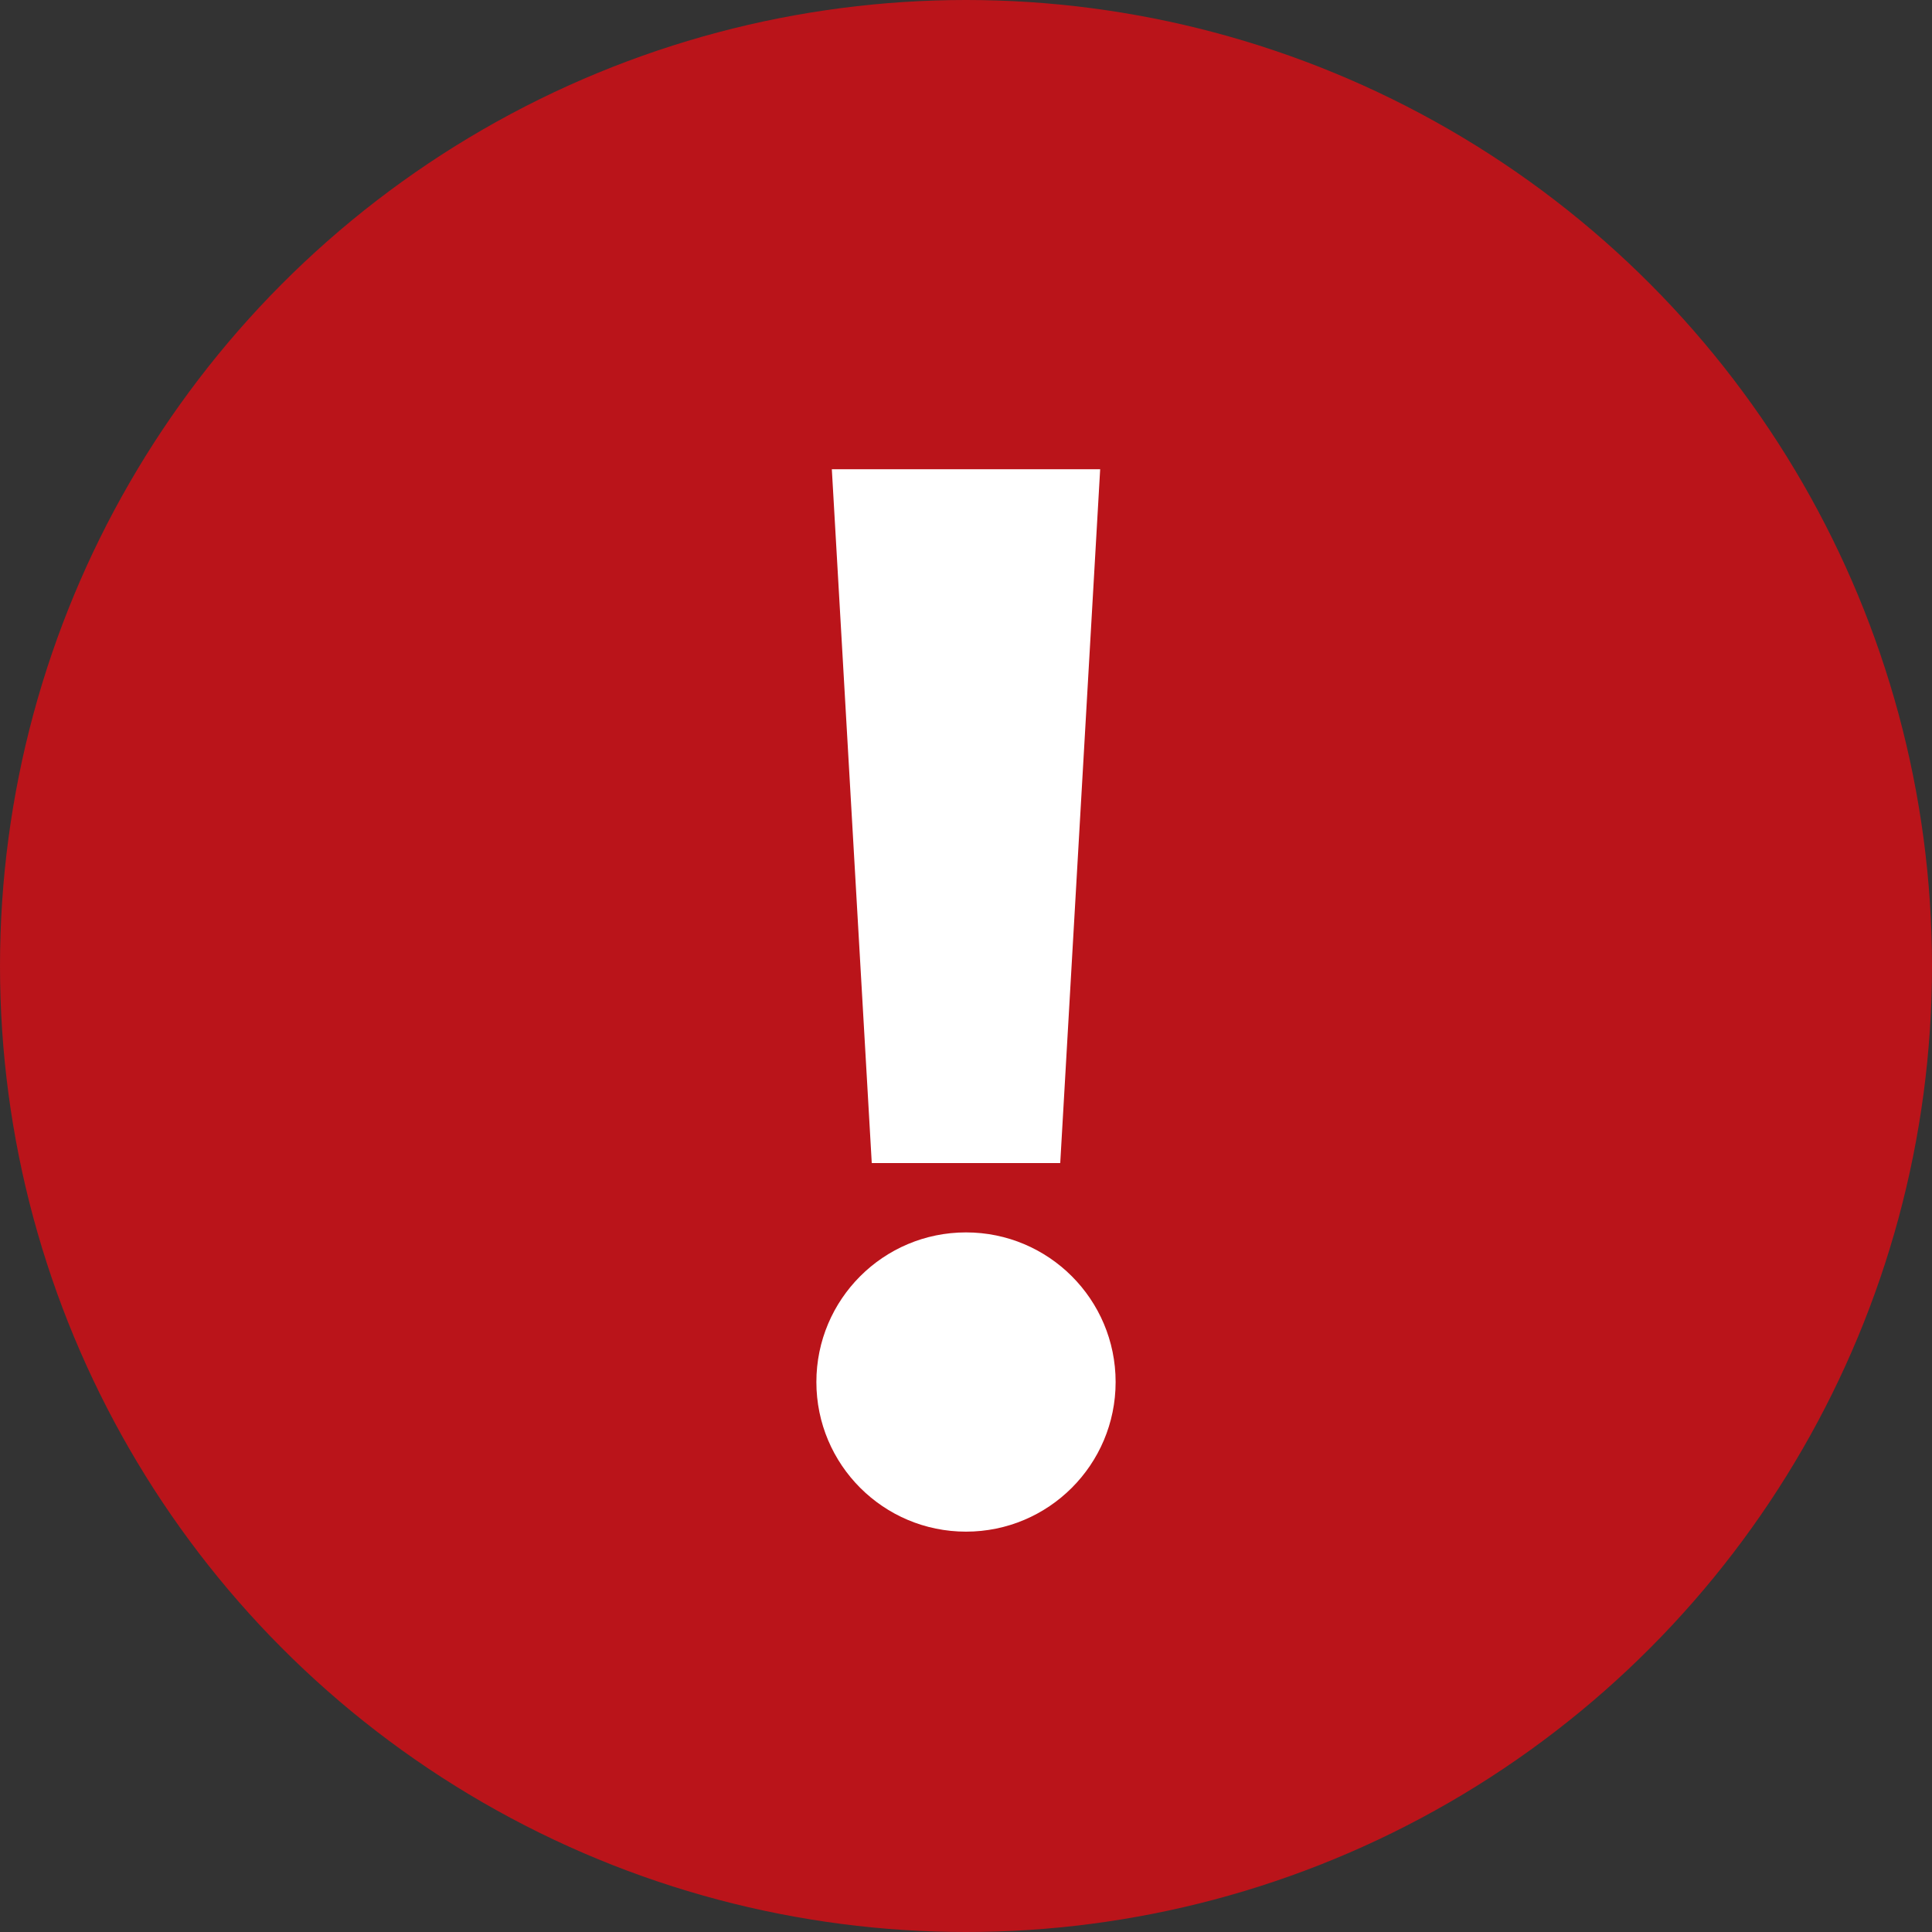 <svg version="1.1" id="Layer_1" xmlns="http://www.w3.org/2000/svg" xmlns:xlink="http://www.w3.org/1999/xlink" x="0px" y="0px"
	 viewBox="0 0 9 9" enable-background="new 0 0 9 9" xml:space="preserve">
    <rect x="0" y="0" width="9" height="9" fill="#333333" stroke="none"/>
    <circle fill="#BA141A" cx="4.5" cy="4.5" r="4.5"/>    
    <circle fill="#FFFFFF" cx="4.5" cy="6.438" r="0.697" />
    <polygon fill="#FFFFFF" points="4.604,2.186 4.396,2.186 3.875,2.186 4.061,5.418 4.396,5.418 4.604,5.418 4.939,5.418 5.125,2.186"/>
</svg>
